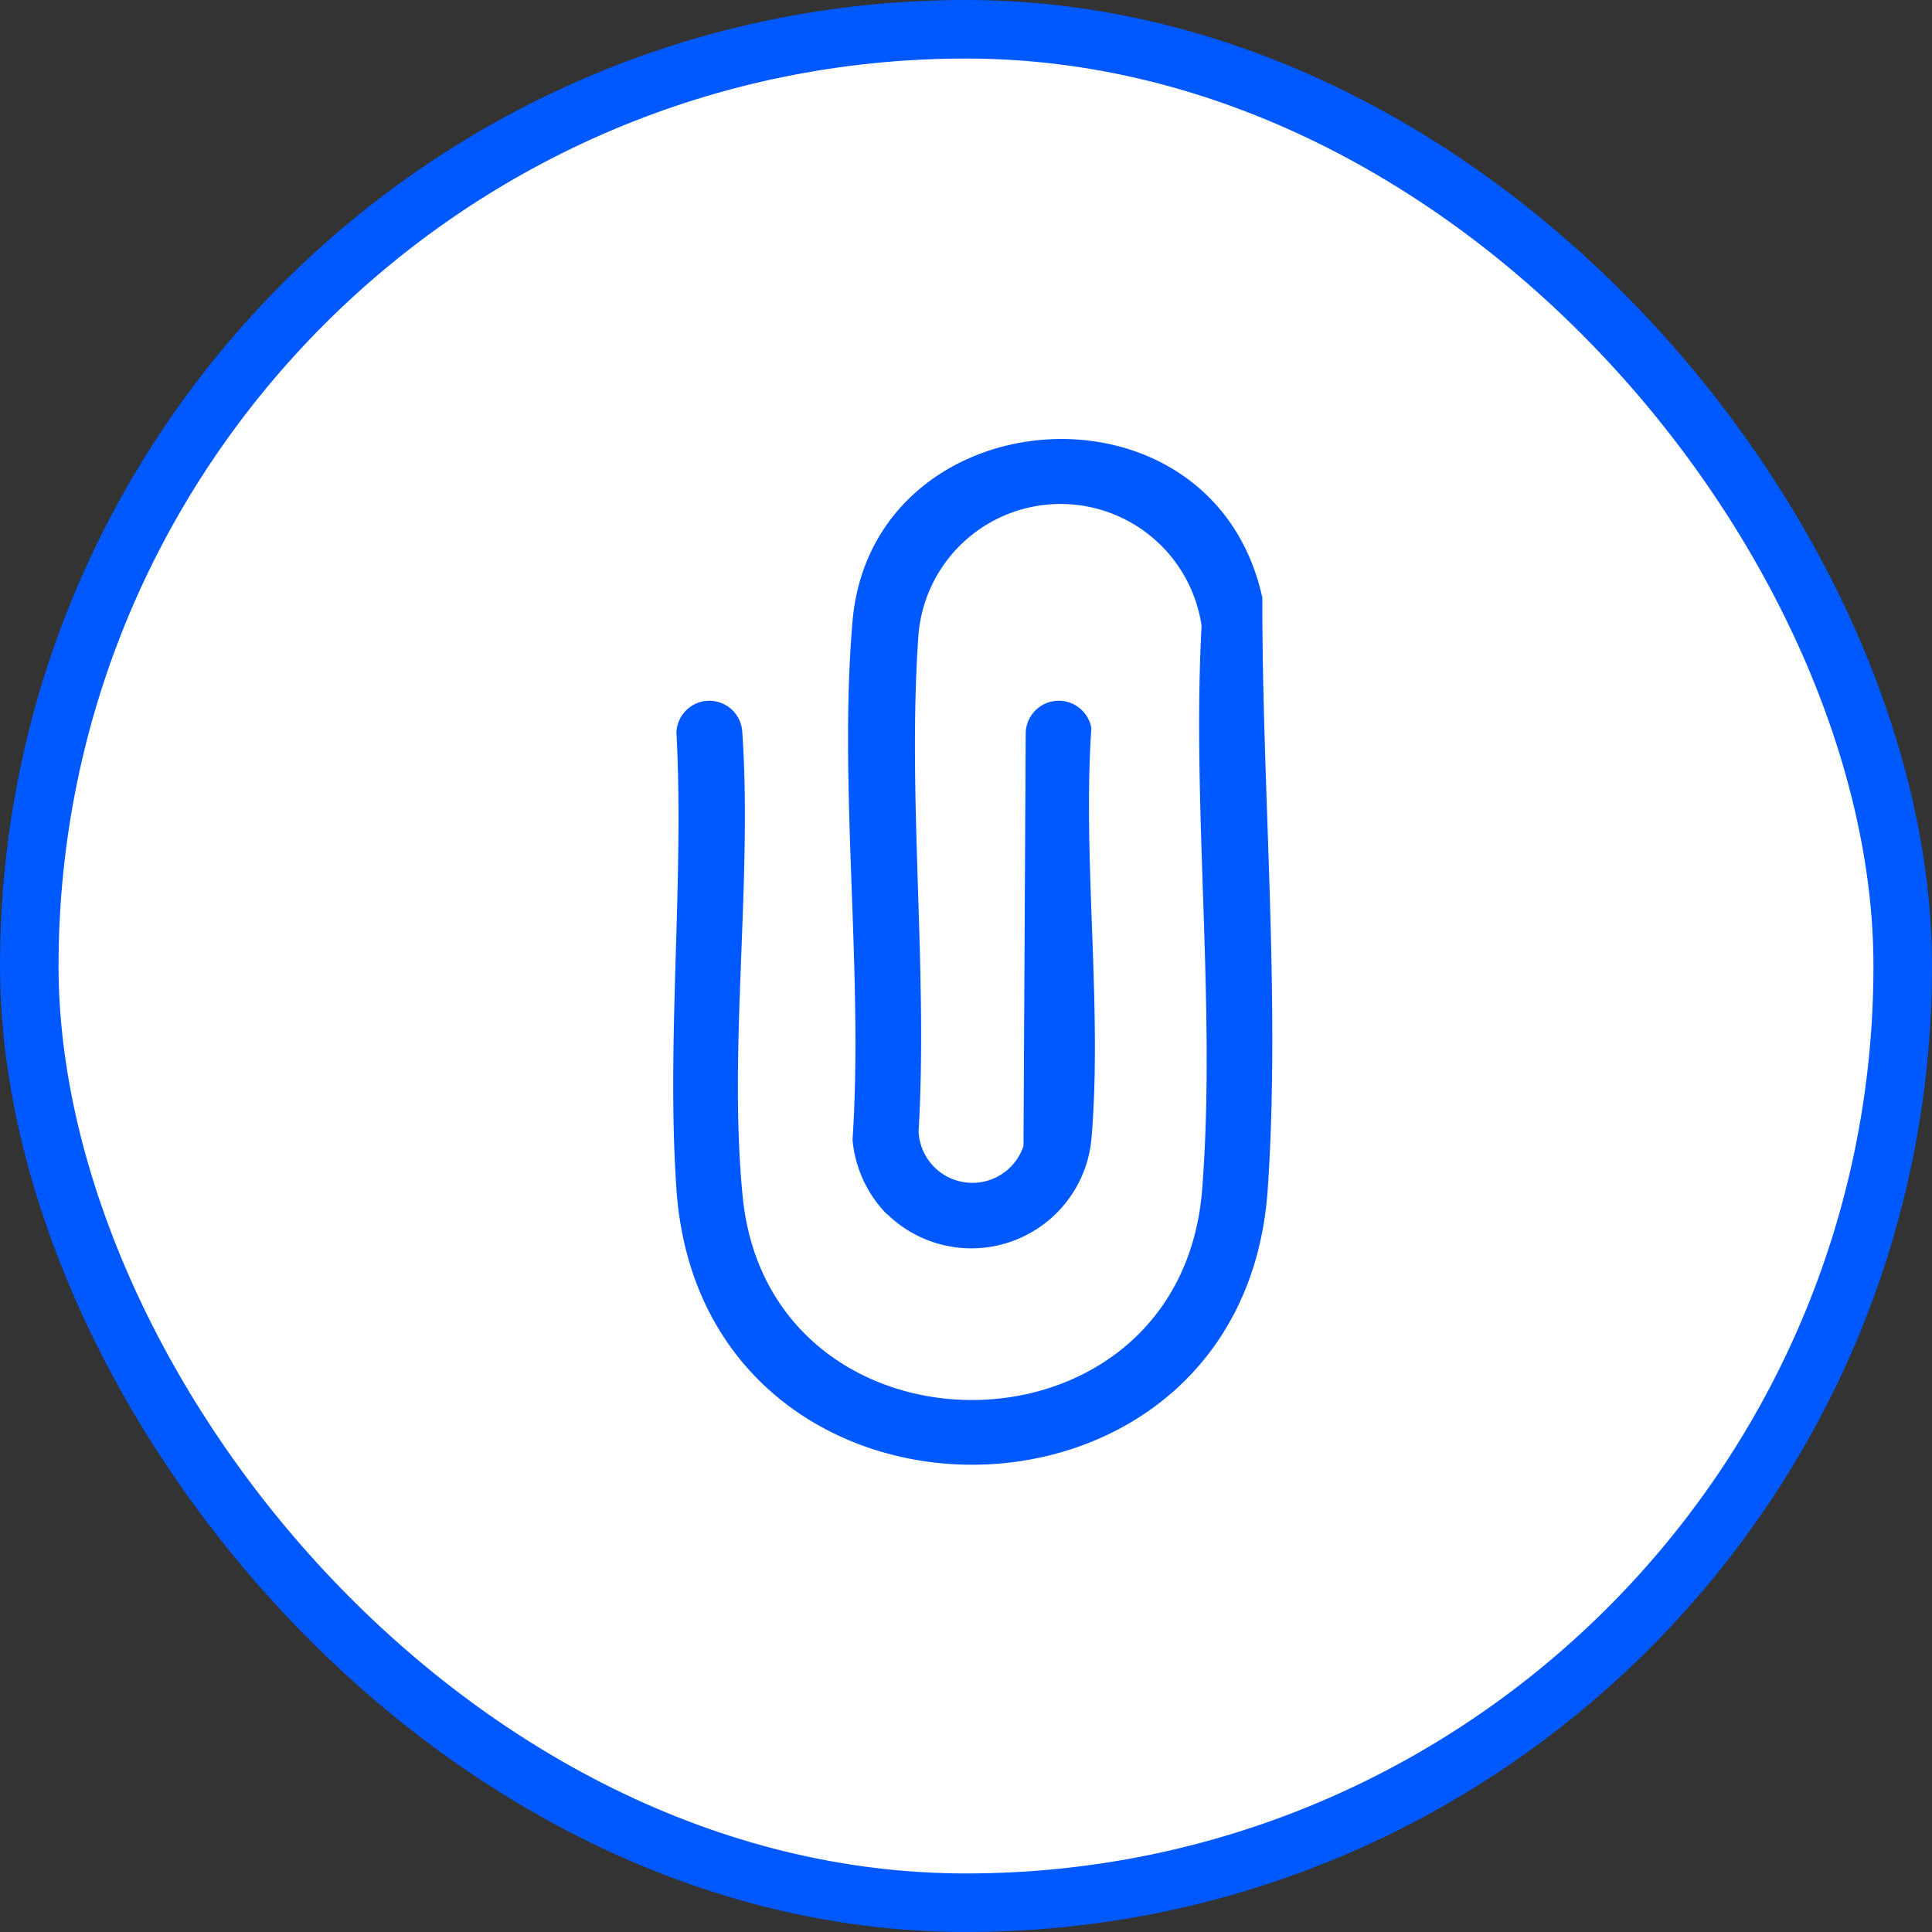 <svg xmlns="http://www.w3.org/2000/svg" width="33" height="33" viewBox="0 0 33 33">
  <rect x="0" y="0" width="33" height="33" fill="#333333" stroke="none"/>
  <g id="Group_1686565997" data-name="Group 1686565997" transform="translate(0.5 0.5)">
    <rect id="Rectangle_298897" data-name="Rectangle 298897" width="32" height="32" rx="16" fill="#fff" stroke="#0058ff" stroke-width="1"/>
    <path id="Path_352543" data-name="Path 352543" d="M3.658,13.242A2.06,2.06,0,0,0,7.141,11.97c.194-2.244-.153-4.76,0-7.034a.565.565,0,0,0-1.121.078l-.038,7.06A.92.92,0,0,1,4.19,11.83c.163-2.77-.2-5.766,0-8.51a2.435,2.435,0,0,1,4.834-.13c-.17,3.123.252,6.533.01,9.623-.373,4.77-7.383,4.787-7.848.13-.25-2.508.168-5.387-.007-7.934a.563.563,0,0,0-1.125,0c.135,2.551-.174,5.275,0,7.8.429,6.283,9.676,6.276,10.1,0,.221-3.245-.1-6.843-.092-10.1-.857-3.894-6.663-3.444-7,.4-.244,2.825.19,6,0,8.86a2.085,2.085,0,0,0,.588,1.273" transform="translate(11 7)" fill="#0058ff"/>
  </g>
</svg>
